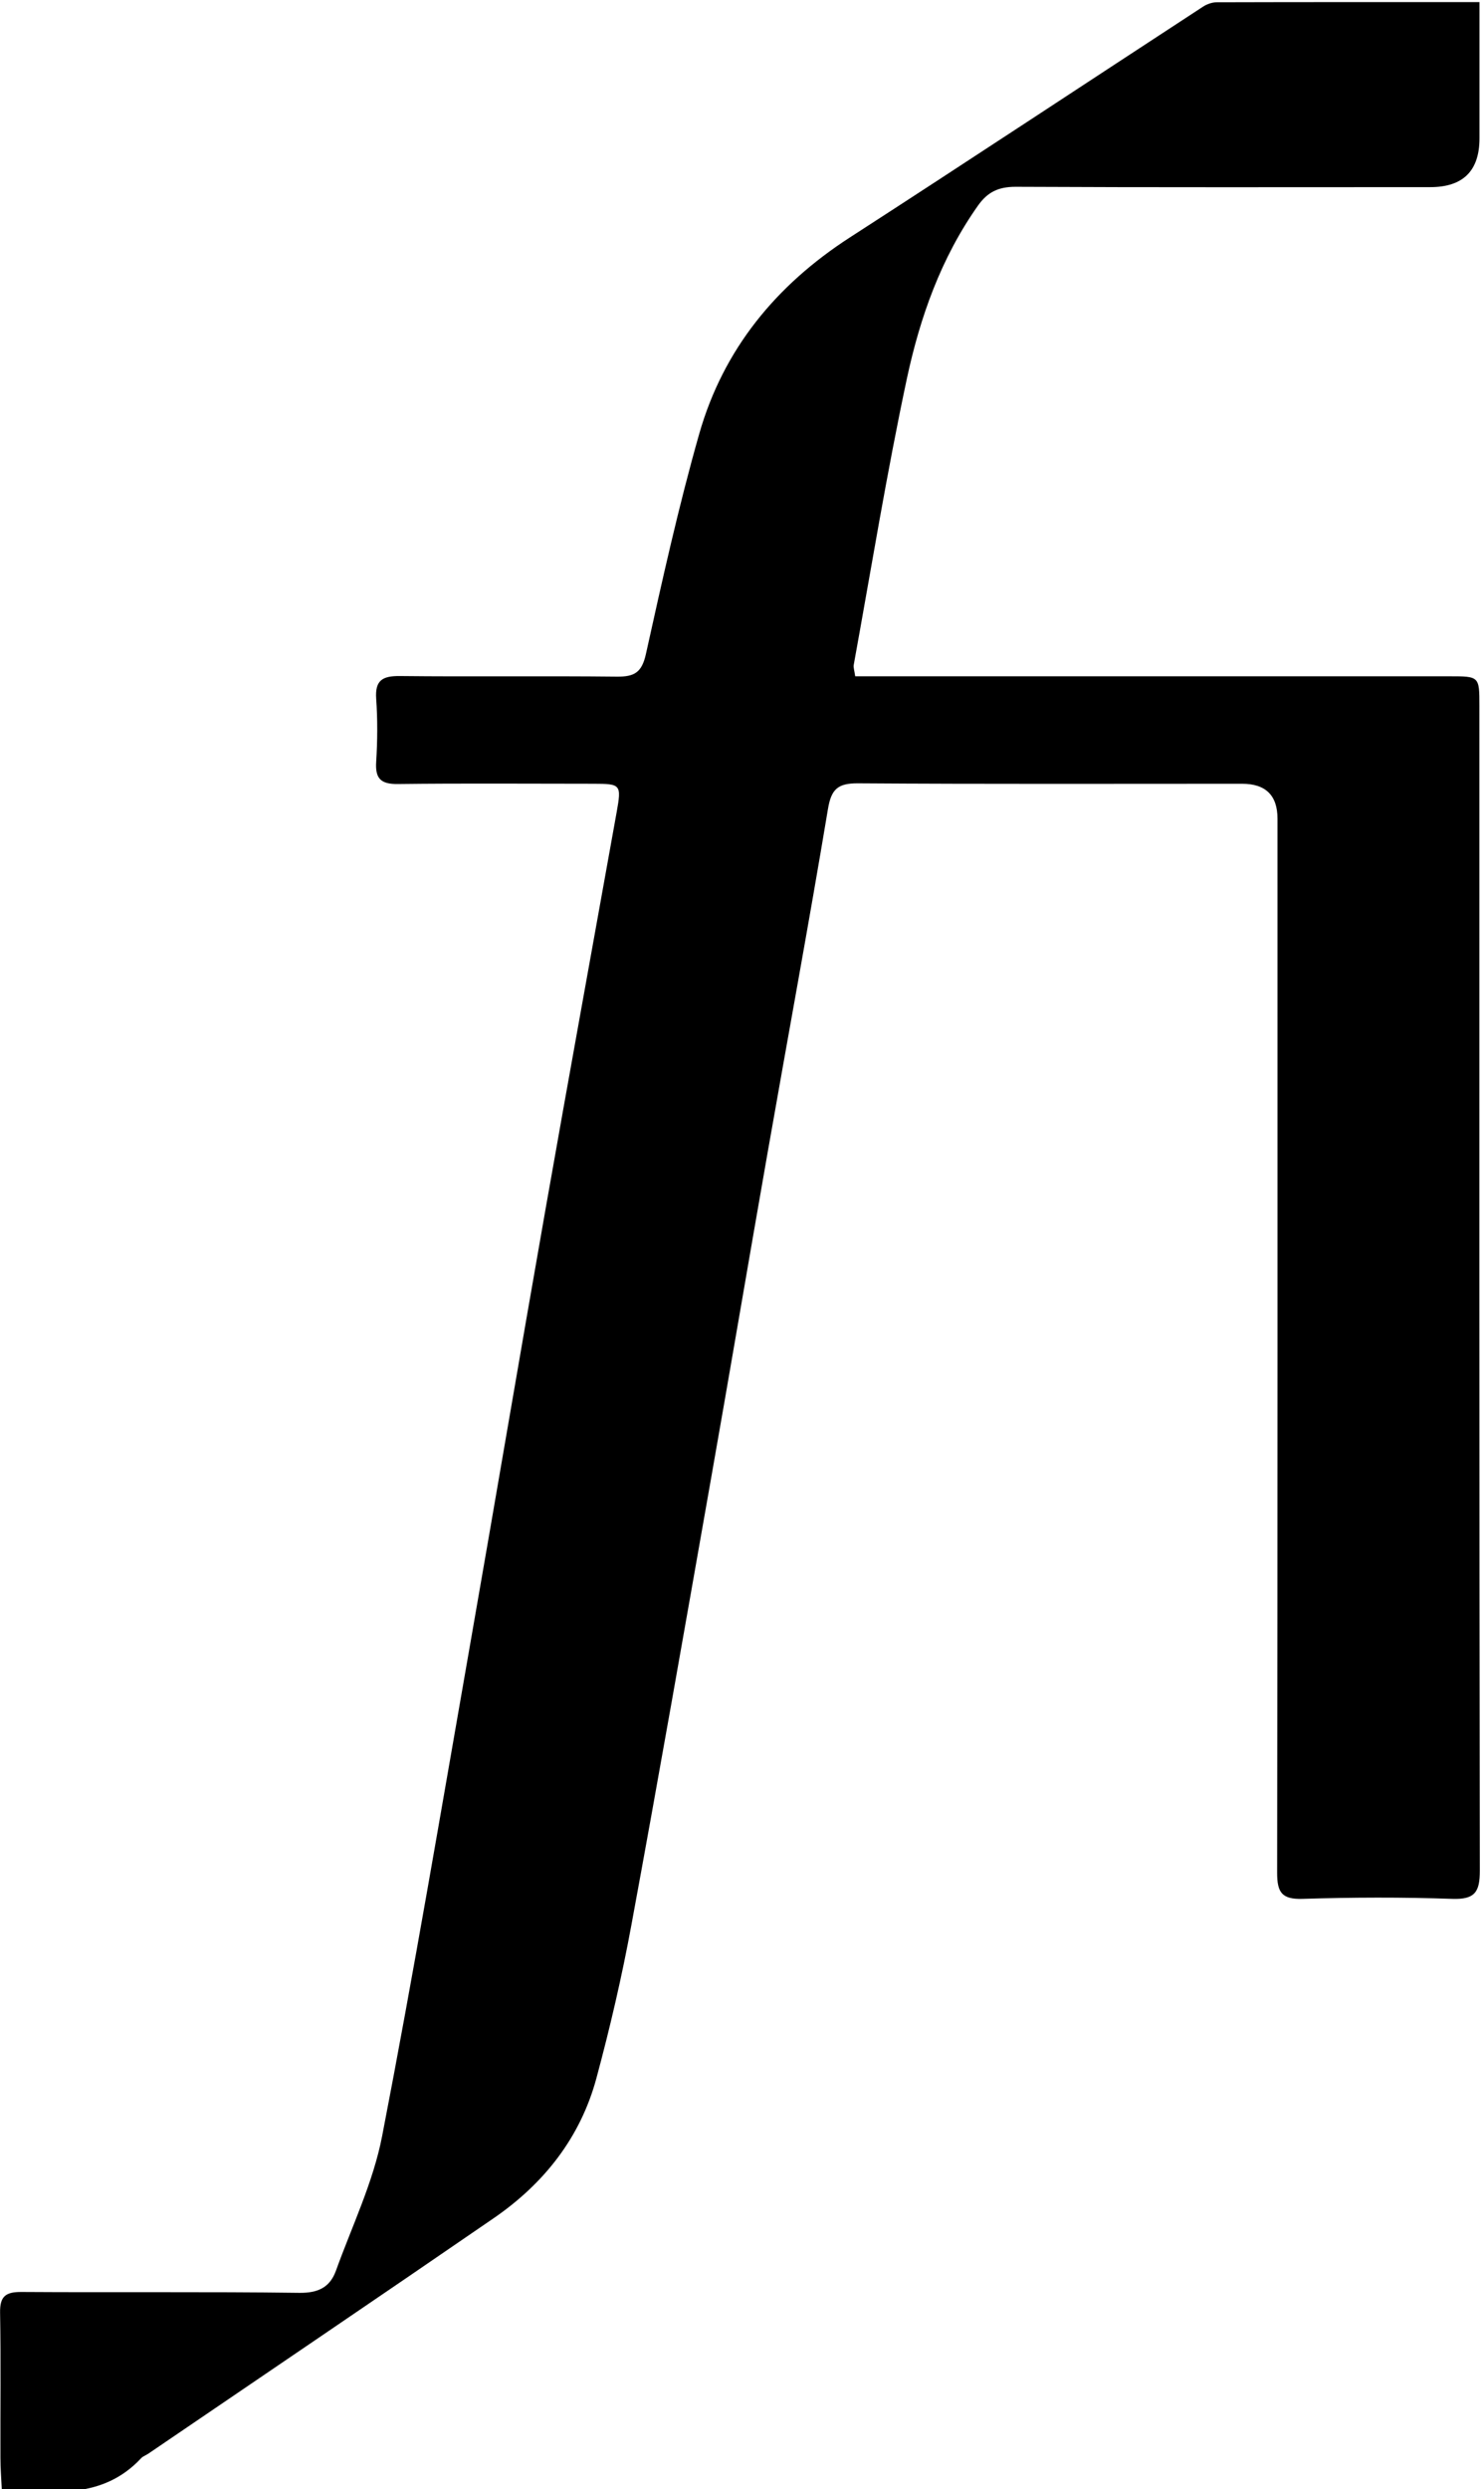 
<svg width="100%" height="100%" viewBox="0 0 210 352" fill="none" xmlns="http://www.w3.org/2000/svg">
<path d="M209.36 0.273C209.36 6.959 209.36 13.252 209.36 19.558C209.36 24.162 207.038 26.464 202.392 26.464C182.829 26.464 163.278 26.513 143.715 26.415C141.281 26.415 139.745 27.15 138.369 29.109C133.146 36.505 130.185 44.892 128.329 53.549C125.466 66.969 123.266 80.523 120.809 94.028C120.747 94.396 120.907 94.812 121.018 95.632C122.455 95.632 123.856 95.632 125.257 95.632C151.886 95.632 178.516 95.632 205.133 95.632C209.336 95.632 209.348 95.645 209.348 99.796C209.348 154.699 209.323 209.603 209.409 264.519C209.409 267.543 208.721 268.621 205.502 268.511C198.448 268.266 191.37 268.29 184.304 268.511C181.404 268.596 180.728 267.605 180.728 264.862C180.801 215.162 180.777 165.462 180.777 115.762C180.777 112.473 179.106 110.828 175.763 110.828C157.638 110.828 139.512 110.889 121.386 110.767C118.56 110.754 117.626 111.587 117.159 114.428C114.455 130.651 111.457 146.826 108.618 163.025C105.915 178.417 103.31 193.832 100.594 209.223C96.895 230.223 93.221 251.222 89.35 272.196C88.01 279.482 86.327 286.718 84.398 293.869C82.136 302.256 76.975 308.782 69.86 313.668C53.627 324.822 37.308 335.855 21.013 346.948C20.681 347.181 20.251 347.315 19.981 347.597C14.512 353.462 7.496 352.433 0.258 352.103C0.184 350.523 0.061 349.03 0.061 347.548C0.037 340.716 0.135 333.871 0.012 327.039C-0.025 324.724 0.774 324.088 3.023 324.1C16.135 324.186 29.234 324.051 42.346 324.222C45.025 324.259 46.696 323.439 47.544 321.076C49.818 314.77 52.804 308.599 54.069 302.085C58.555 278.931 62.475 255.679 66.542 232.451C70.131 211.954 73.596 191.432 77.209 170.923C80.502 152.226 83.906 133.553 87.261 114.856C87.961 110.95 87.863 110.828 83.98 110.828C74.763 110.828 65.547 110.754 56.331 110.865C53.897 110.901 53.074 110.118 53.234 107.705C53.418 104.755 53.443 101.779 53.234 98.828C53.049 96.183 54.131 95.571 56.589 95.596C66.825 95.706 77.074 95.571 87.31 95.681C89.768 95.706 90.825 95.094 91.402 92.486C93.712 82.066 96.023 71.609 98.947 61.348C102.351 49.422 109.786 40.349 120.243 33.59C136.968 22.791 153.57 11.82 170.233 0.947C170.786 0.58 171.536 0.322 172.187 0.322C184.365 0.286 196.543 0.298 209.336 0.298L209.36 0.273Z" fill="currentColor"></path>
</svg>